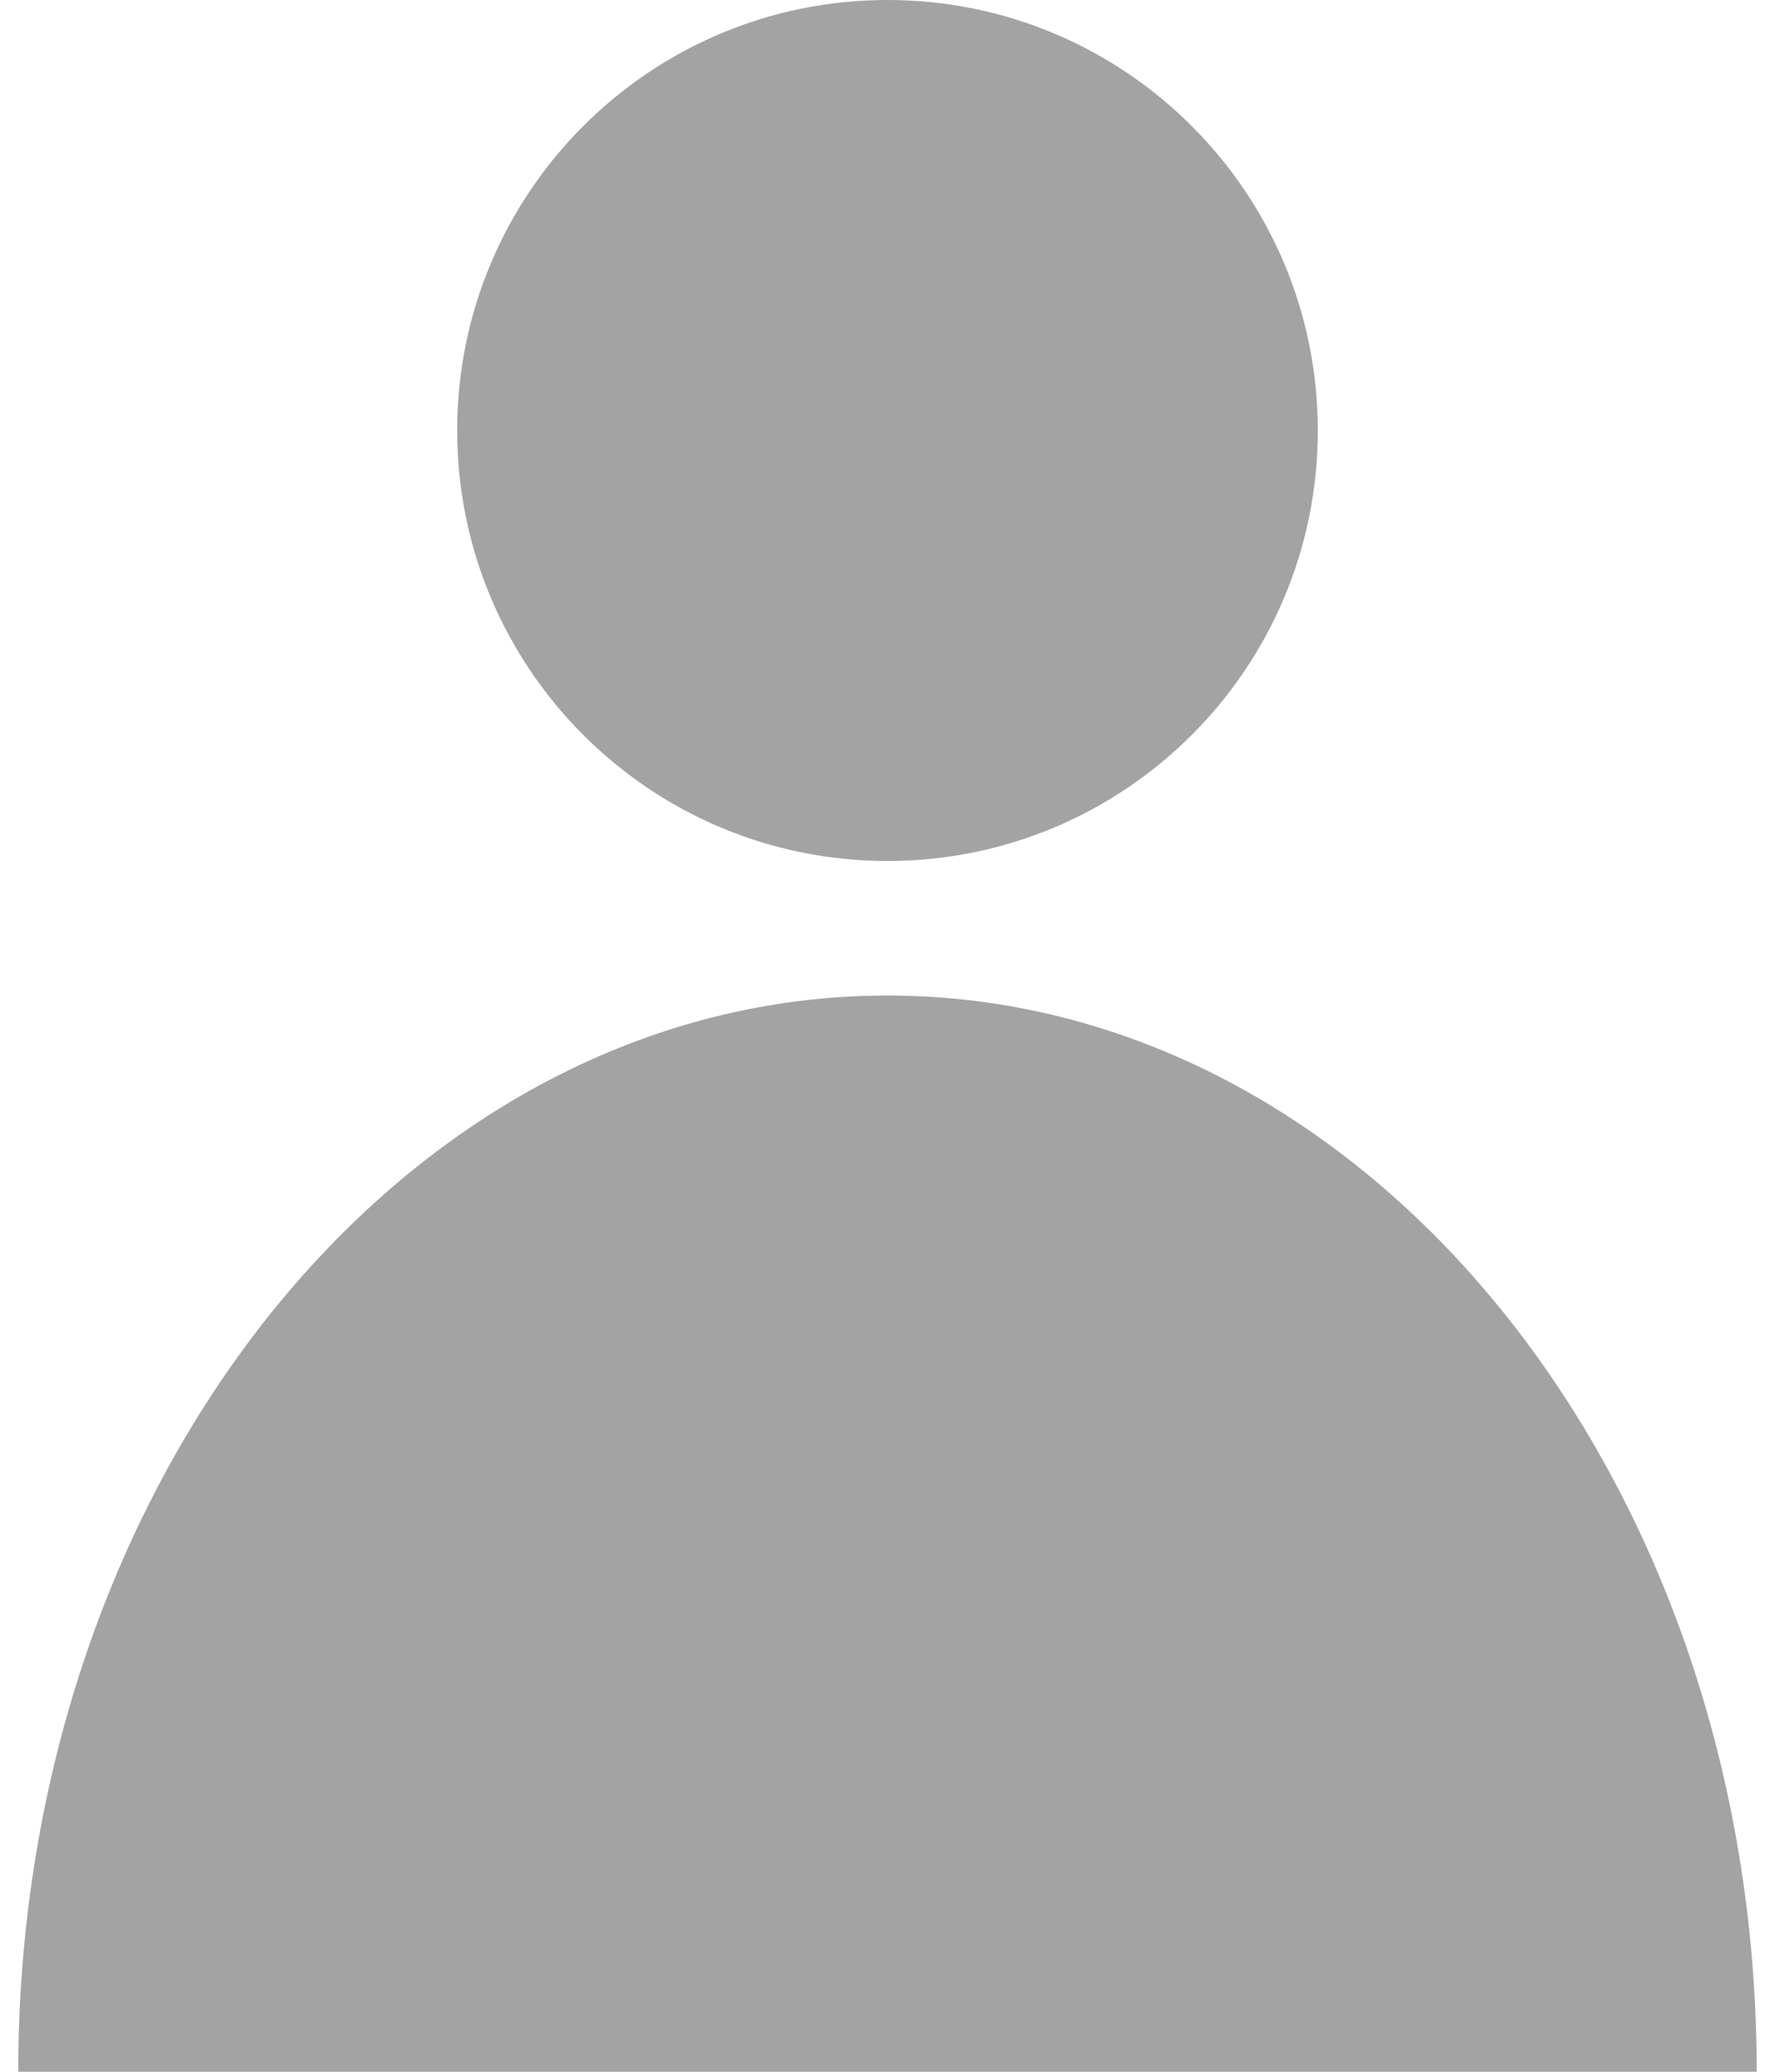 <svg width="66" height="77" viewBox="0 0 66 77" fill="none" xmlns="http://www.w3.org/2000/svg">
<path fill-rule="evenodd" clip-rule="evenodd" d="M33 32C41.837 32 49 24.837 49 16C49 7.163 41.837 0 33 0C24.163 0 17 7.163 17 16C17 24.837 24.163 32 33 32ZM0.679 77C0.679 54.909 15.149 37 32.999 37C50.849 37 65.32 54.909 65.32 77H0.679Z" fill="#A3A3A3"/>
</svg>
